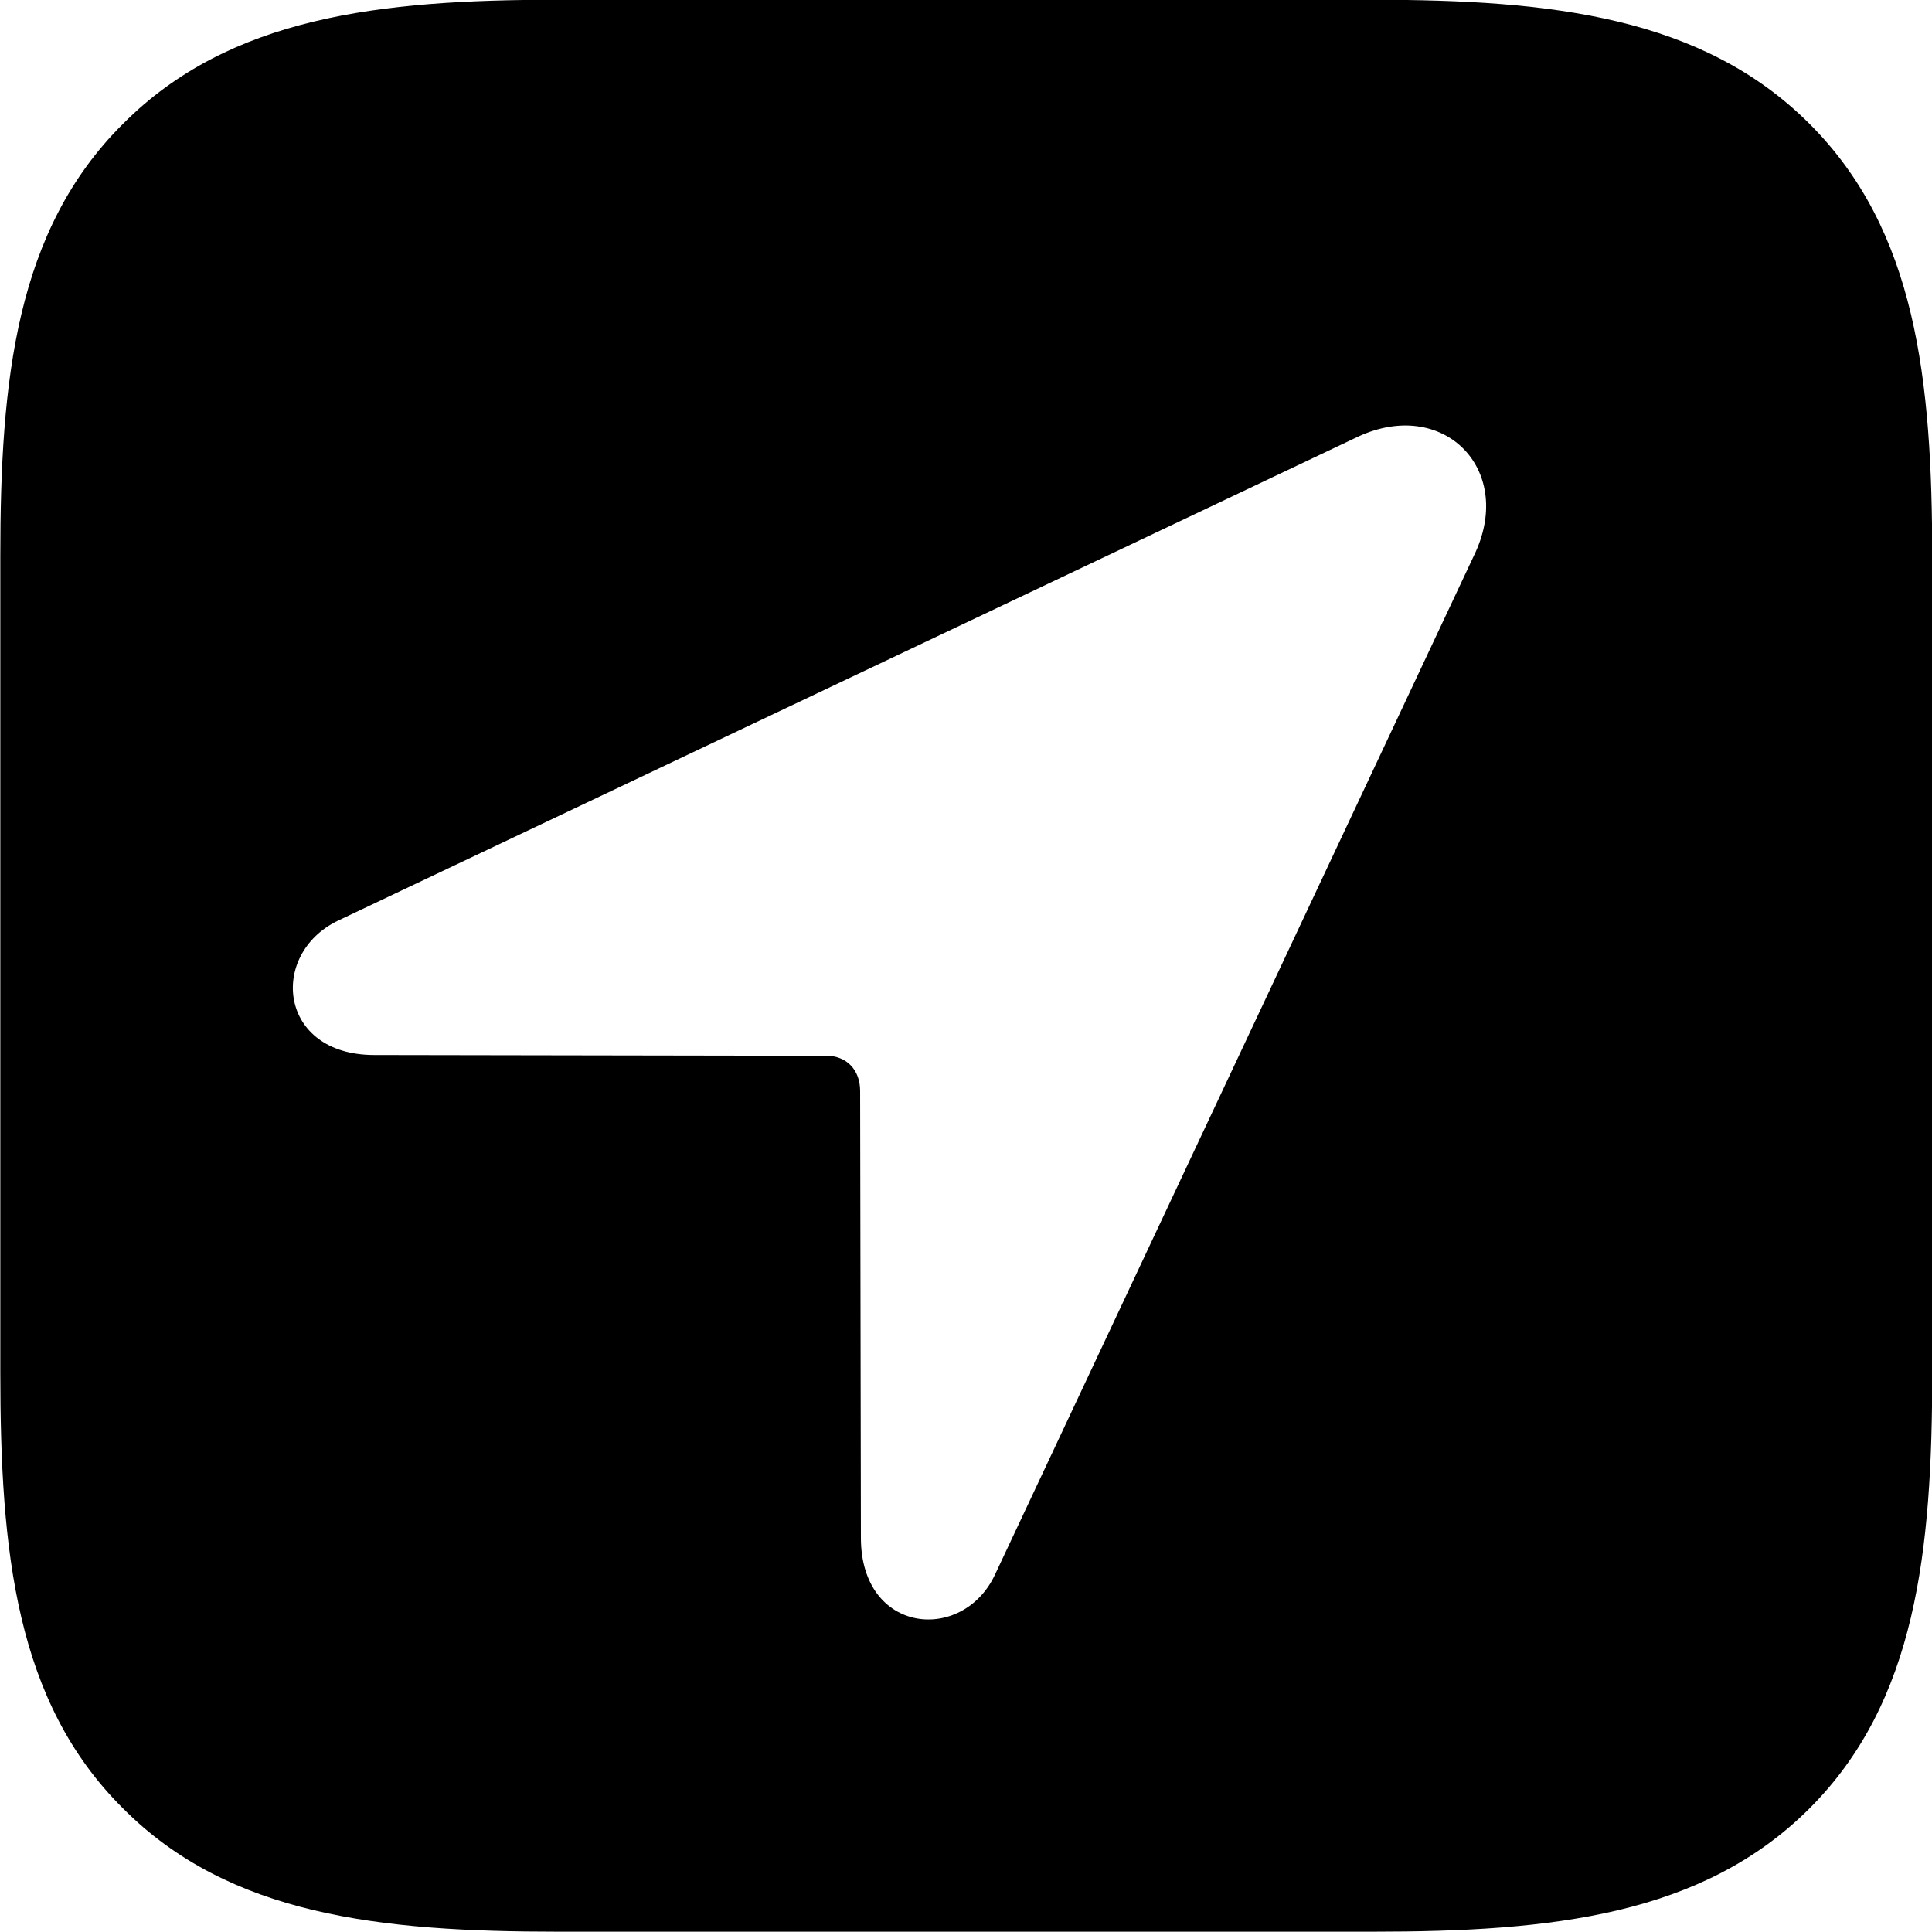 <svg viewBox="0 0 25.211 25.211" xmlns="http://www.w3.org/2000/svg"><path d="M23.614 1.617C22.214 0.217 20.244 -0.003 17.914 -0.003H7.264C4.964 -0.003 2.994 0.217 1.604 1.617C0.204 3.007 0.004 4.967 0.004 7.257V17.907C0.004 20.247 0.204 22.207 1.604 23.597C2.994 24.997 4.964 25.207 7.284 25.207H17.914C20.244 25.207 22.214 24.997 23.614 23.597C25.004 22.207 25.214 20.247 25.214 17.907V7.287C25.214 4.947 25.004 3.007 23.614 1.617ZM4.884 13.767C3.634 13.767 3.504 12.457 4.404 12.017L17.724 5.697C18.824 5.187 19.754 6.107 19.254 7.207L12.984 20.547C12.564 21.447 11.234 21.327 11.234 20.067L11.224 14.237C11.224 13.957 11.044 13.777 10.784 13.777Z" /></svg>